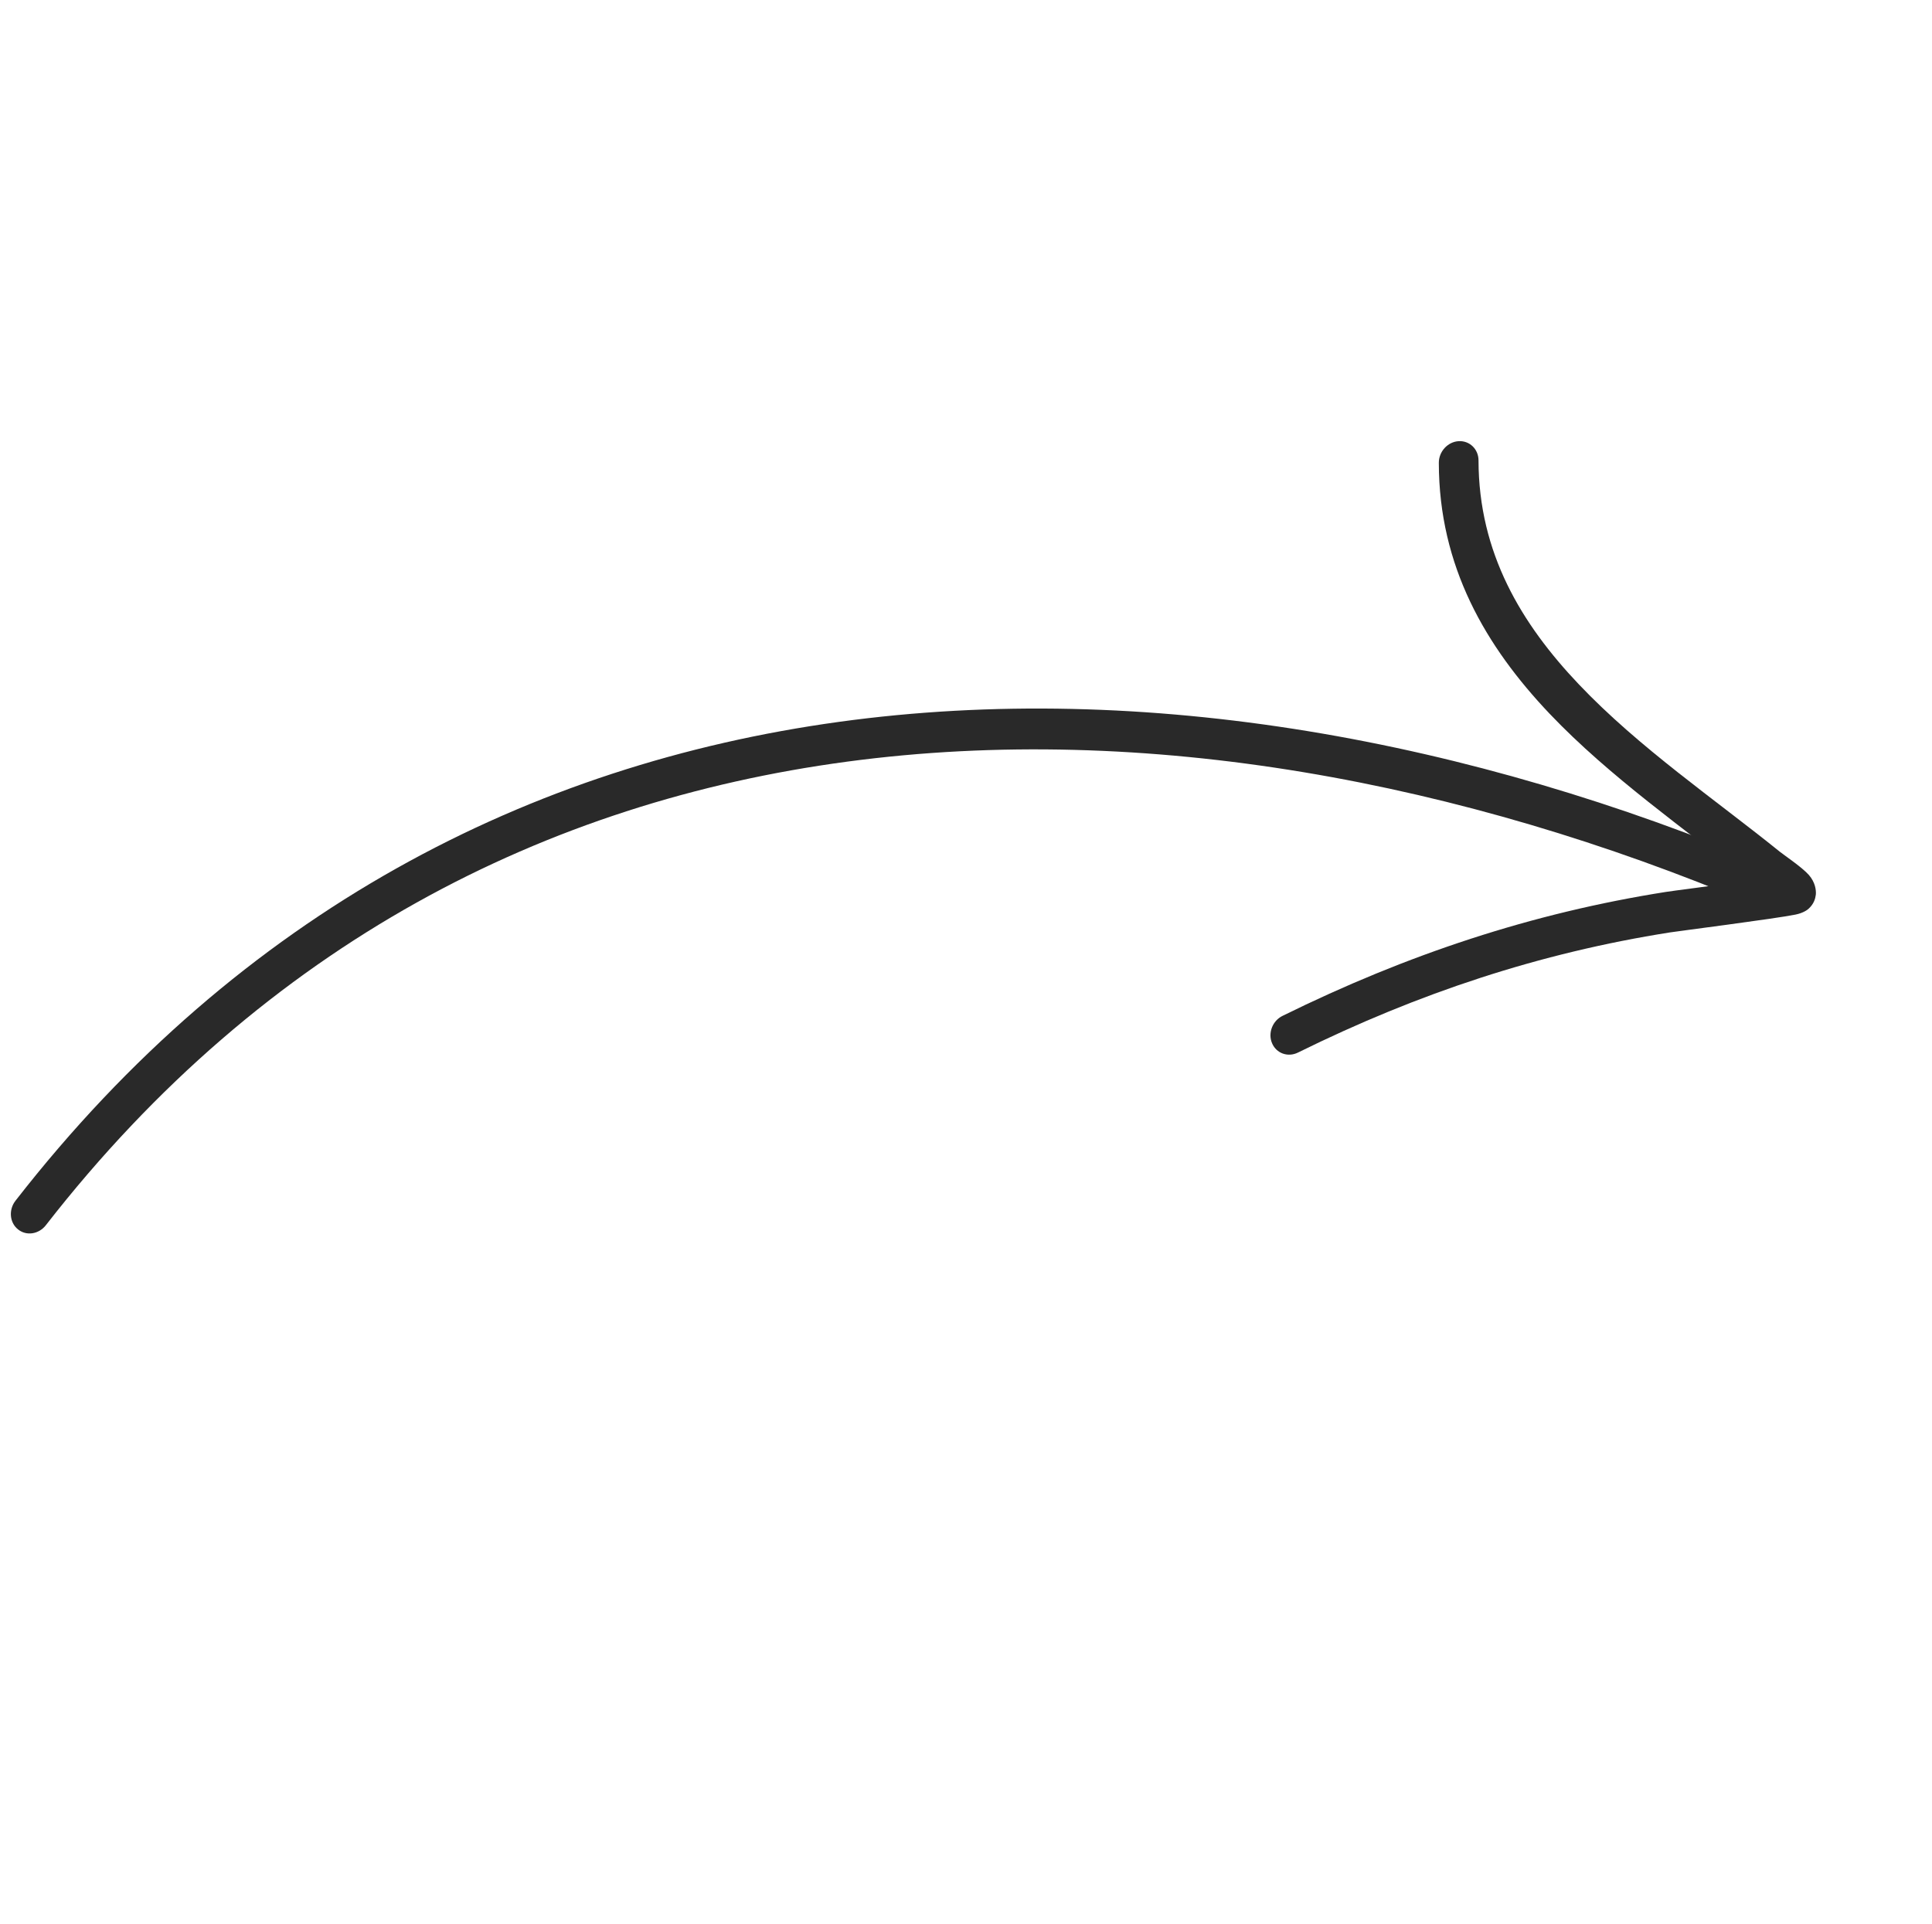 <svg width="261" height="260" viewBox="0 0 261 260" fill="none" xmlns="http://www.w3.org/2000/svg">
<path fill-rule="evenodd" clip-rule="evenodd" d="M6.203 165.531C65.554 89.264 158.595 89.277 236.67 122.136C238.023 122.7 239.612 122.008 240.25 120.585C240.867 119.169 240.293 117.554 238.94 116.991C158.669 83.208 63.11 83.821 2.09 162.235C1.143 163.46 1.293 165.192 2.428 166.101C3.556 167.023 5.248 166.77 6.203 165.531Z" fill="#292929"/>
<path fill-rule="evenodd" clip-rule="evenodd" d="M236.341 118.99C231.639 119.639 225.739 120.393 225.062 120.508C206.953 123.364 190.087 128.963 173.274 137.25C171.908 137.909 171.263 139.579 171.844 140.946C172.419 142.326 173.992 142.89 175.352 142.211C191.65 134.168 208.019 128.753 225.587 125.983C226.616 125.817 239.879 124.124 242.557 123.572C243.65 123.354 244.225 122.889 244.349 122.762C245.038 122.129 245.239 121.432 245.307 120.875C245.361 120.255 245.226 119.201 244.358 118.211C243.446 117.179 241.019 115.542 240.451 115.088C231.764 108.067 221.436 101.039 213.303 92.475C205.537 84.304 199.756 74.728 199.737 62.205C199.736 60.685 198.529 59.519 197.053 59.607C195.577 59.695 194.374 61.008 194.376 62.528C194.386 76.529 200.696 87.332 209.366 96.459C217.463 104.966 227.643 112.017 236.341 118.99Z" fill="#292929"/>
</svg>
